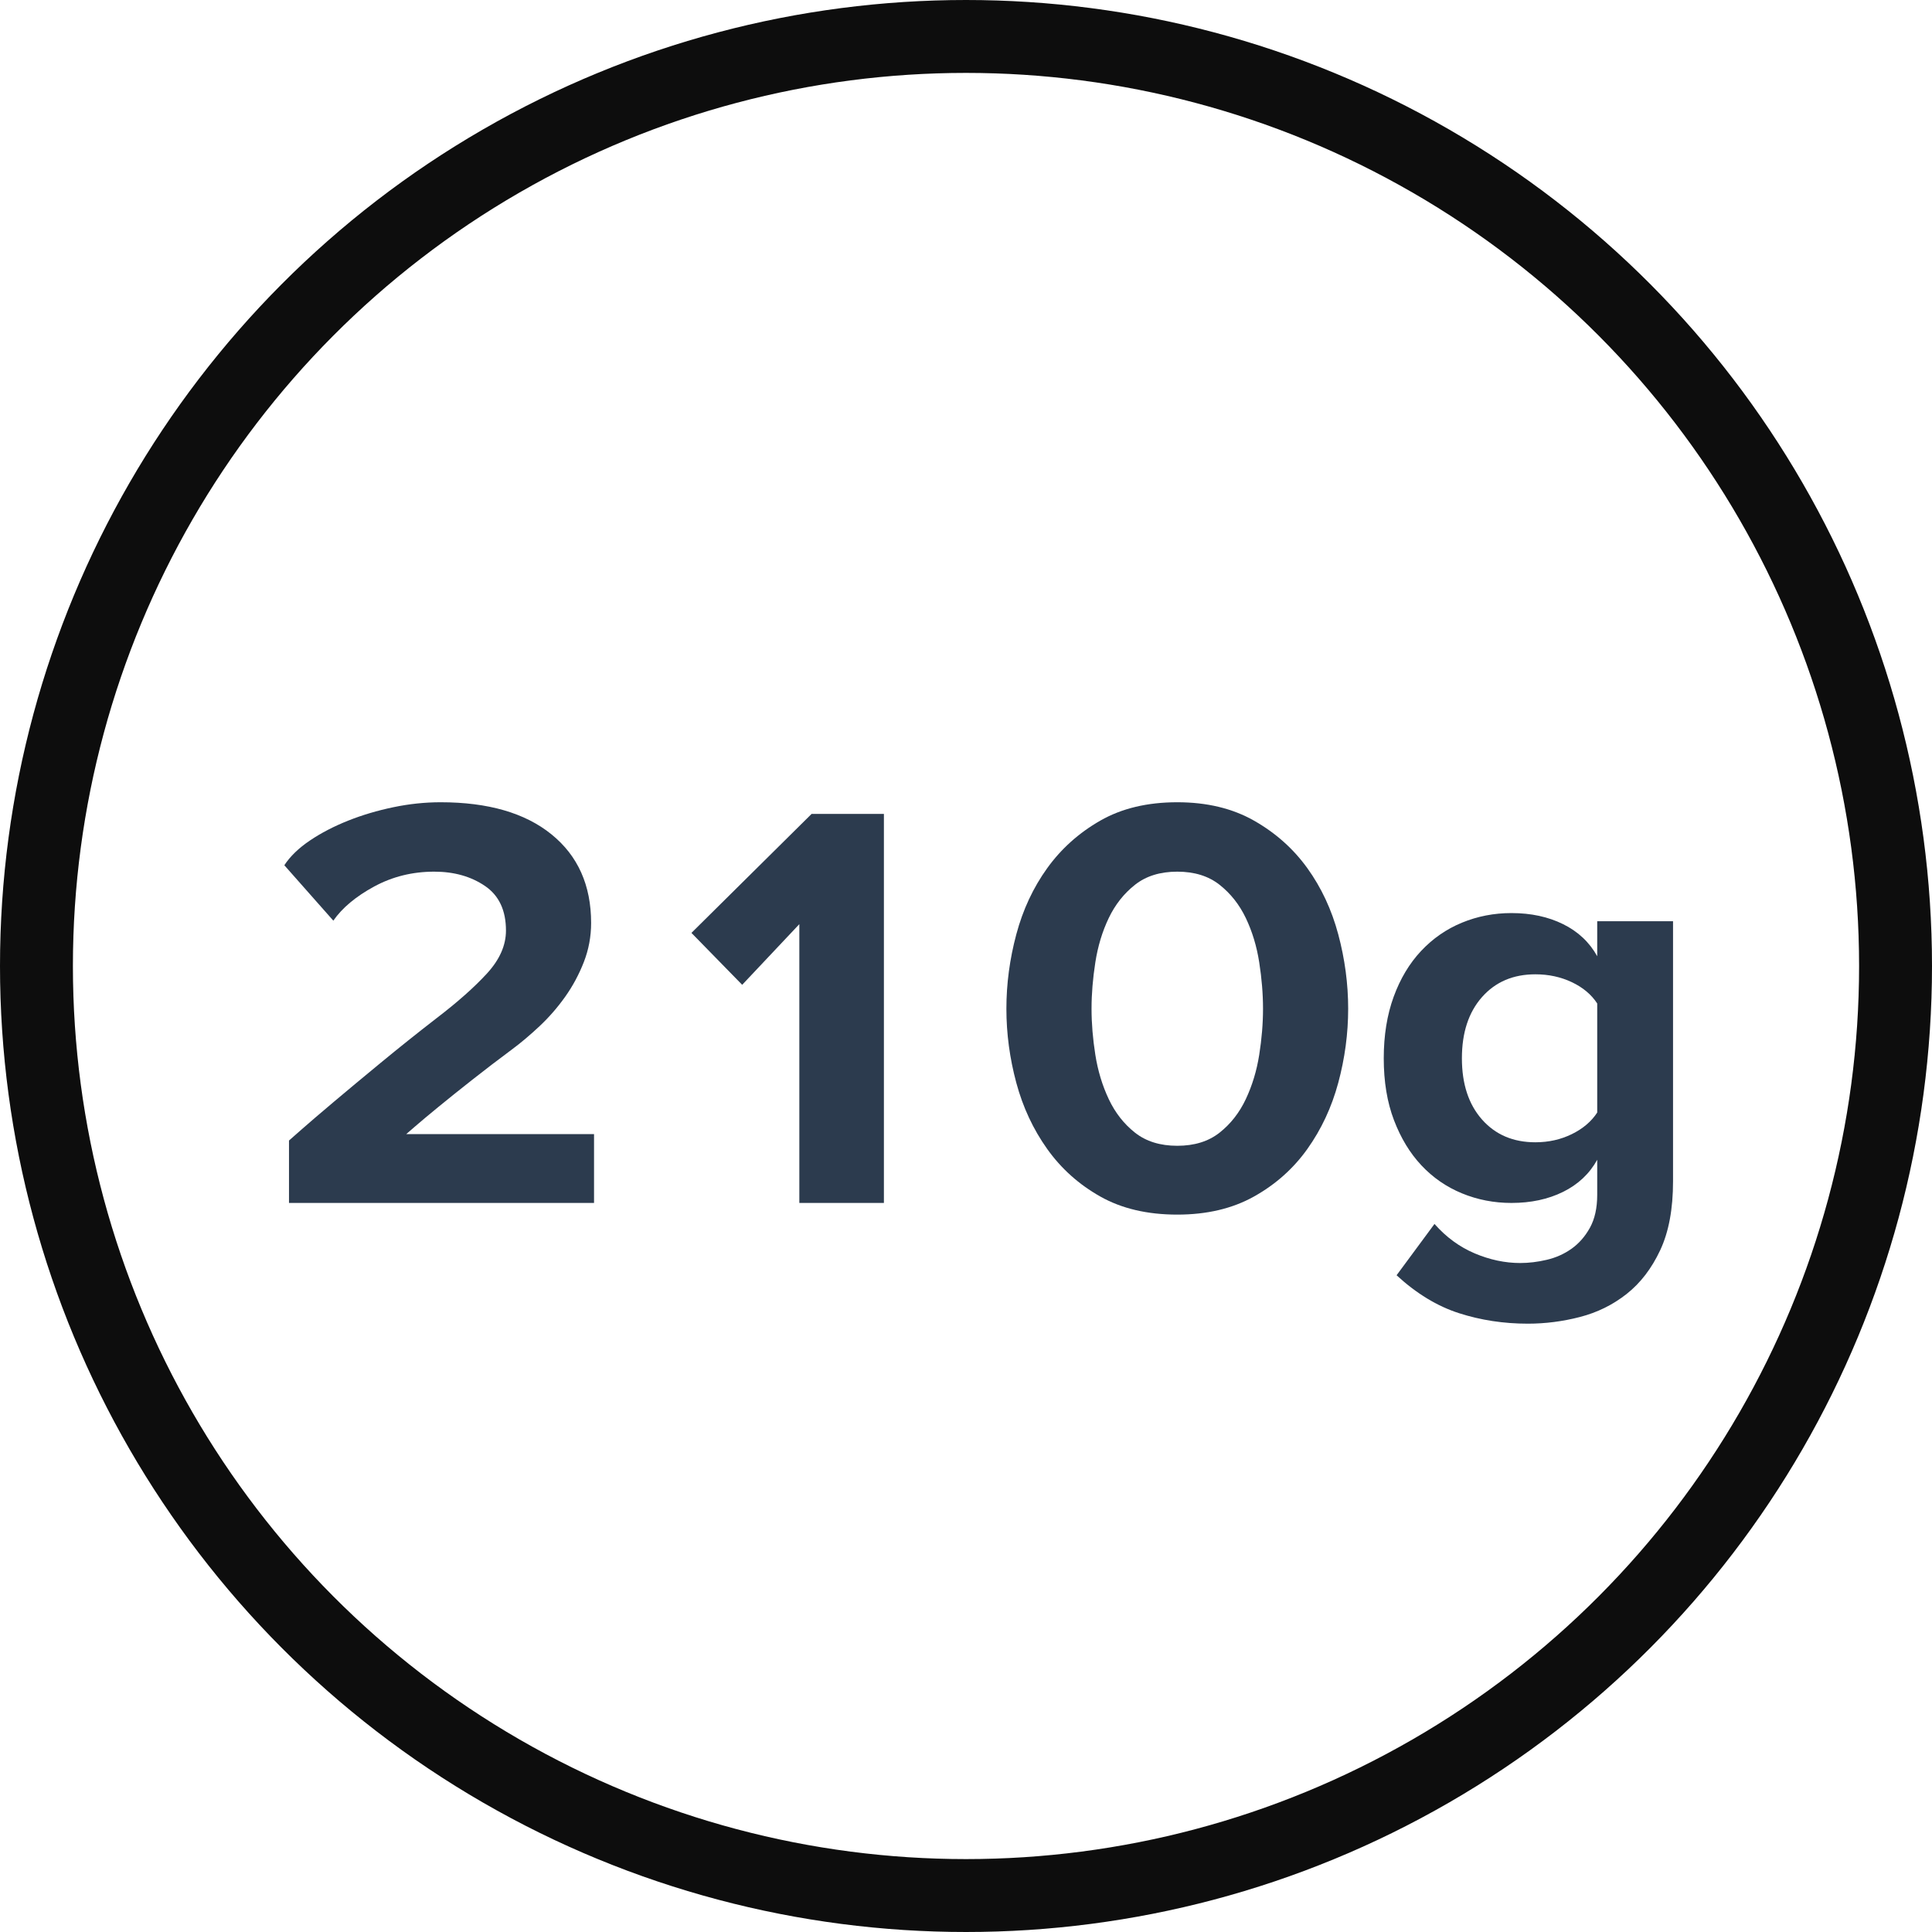 <?xml version="1.0" encoding="UTF-8"?>
<svg width="53px" height="53px" viewBox="0 0 53 53" version="1.1" xmlns="http://www.w3.org/2000/svg" xmlns:xlink="http://www.w3.org/1999/xlink">
    <title>Group 17</title>
    <g id="Page-2" stroke="none" stroke-width="1" fill="none" fill-rule="evenodd">
        <g id="service-Manufacturing" transform="translate(-1250, -2159)">
            <g id="Group-17" transform="translate(1251, 2160)">
                <circle id="Oval" stroke="#0D0D0D" stroke-width="2" cx="25.5" cy="25.5" r="25.5"></circle>
                <g id="210g" transform="translate(6.8, 21.008)" fill="#2C3B4E" fill-rule="nonzero">
                    <path d="M8.496,10.992 L8.496,9.104 L3.344,9.104 C3.344,9.104 3.424,9.035 3.584,8.896 C3.744,8.757 3.957,8.579 4.224,8.36 C4.491,8.141 4.8,7.893 5.152,7.616 C5.504,7.339 5.867,7.061 6.24,6.784 C6.485,6.603 6.739,6.389 7,6.144 C7.261,5.899 7.496,5.629 7.704,5.336 C7.912,5.043 8.083,4.725 8.216,4.384 C8.349,4.043 8.416,3.685 8.416,3.312 C8.416,2.277 8.053,1.467 7.328,0.88 C6.603,0.293 5.589,0 4.288,0 C3.861,0 3.429,0.045 2.992,0.136 C2.555,0.227 2.141,0.349 1.752,0.504 C1.363,0.659 1.013,0.84 0.704,1.048 C0.395,1.256 0.16,1.483 0,1.728 L1.344,3.248 C1.589,2.896 1.963,2.584 2.464,2.312 C2.965,2.04 3.515,1.904 4.112,1.904 C4.656,1.904 5.12,2.035 5.504,2.296 C5.888,2.557 6.08,2.965 6.08,3.52 C6.08,3.925 5.907,4.317 5.56,4.696 C5.213,5.075 4.747,5.488 4.16,5.936 C3.637,6.341 3.133,6.744 2.648,7.144 C2.163,7.544 1.733,7.901 1.36,8.216 C0.987,8.531 0.688,8.787 0.464,8.984 C0.24,9.181 0.128,9.28 0.128,9.28 L0.128,10.992 L8.496,10.992 Z" id="Path"></path>
                    <polygon id="Path" points="16.448 10.992 16.448 0.32 14.464 0.32 11.168 3.584 12.56 5.008 14.128 3.344 14.128 10.992"></polygon>
                    <path d="M29.184,5.664 C29.184,4.981 29.093,4.301 28.912,3.624 C28.731,2.947 28.448,2.341 28.064,1.808 C27.68,1.275 27.192,0.84 26.6,0.504 C26.008,0.168 25.307,0 24.496,0 C23.675,0 22.971,0.168 22.384,0.504 C21.797,0.84 21.312,1.275 20.928,1.808 C20.544,2.341 20.261,2.947 20.08,3.624 C19.899,4.301 19.808,4.981 19.808,5.664 C19.808,6.347 19.899,7.024 20.08,7.696 C20.261,8.368 20.544,8.973 20.928,9.512 C21.312,10.051 21.797,10.485 22.384,10.816 C22.971,11.147 23.675,11.312 24.496,11.312 C25.307,11.312 26.008,11.147 26.6,10.816 C27.192,10.485 27.68,10.051 28.064,9.512 C28.448,8.973 28.731,8.368 28.912,7.696 C29.093,7.024 29.184,6.347 29.184,5.664 Z M26.848,5.664 C26.848,6.069 26.813,6.491 26.744,6.928 C26.675,7.365 26.552,7.771 26.376,8.144 C26.2,8.517 25.96,8.824 25.656,9.064 C25.352,9.304 24.965,9.424 24.496,9.424 C24.027,9.424 23.64,9.304 23.336,9.064 C23.032,8.824 22.792,8.517 22.616,8.144 C22.44,7.771 22.317,7.365 22.248,6.928 C22.179,6.491 22.144,6.069 22.144,5.664 C22.144,5.259 22.179,4.835 22.248,4.392 C22.317,3.949 22.44,3.544 22.616,3.176 C22.792,2.808 23.032,2.504 23.336,2.264 C23.64,2.024 24.027,1.904 24.496,1.904 C24.965,1.904 25.352,2.024 25.656,2.264 C25.96,2.504 26.2,2.808 26.376,3.176 C26.552,3.544 26.675,3.949 26.744,4.392 C26.813,4.835 26.848,5.259 26.848,5.664 Z" id="Shape"></path>
                    <path d="M38.096,10.4 L38.096,3.264 L36.016,3.264 L36.016,4.224 C35.803,3.84 35.491,3.547 35.08,3.344 C34.669,3.141 34.197,3.04 33.664,3.04 C33.184,3.04 32.731,3.128 32.304,3.304 C31.877,3.48 31.504,3.739 31.184,4.08 C30.864,4.421 30.613,4.84 30.432,5.336 C30.251,5.832 30.16,6.395 30.16,7.024 C30.16,7.664 30.253,8.229 30.44,8.72 C30.627,9.211 30.877,9.624 31.192,9.96 C31.507,10.296 31.877,10.552 32.304,10.728 C32.731,10.904 33.184,10.992 33.664,10.992 C34.197,10.992 34.669,10.891 35.08,10.688 C35.491,10.485 35.803,10.192 36.016,9.808 L36.016,10.768 C36.016,11.131 35.949,11.432 35.816,11.672 C35.683,11.912 35.515,12.104 35.312,12.248 C35.109,12.392 34.883,12.493 34.632,12.552 C34.381,12.611 34.139,12.64 33.904,12.64 C33.488,12.64 33.072,12.552 32.656,12.376 C32.24,12.2 31.872,11.931 31.552,11.568 L30.512,12.976 C31.056,13.477 31.627,13.824 32.224,14.016 C32.821,14.208 33.451,14.304 34.112,14.304 C34.592,14.304 35.069,14.243 35.544,14.12 C36.019,13.997 36.445,13.787 36.824,13.488 C37.203,13.189 37.509,12.789 37.744,12.288 C37.979,11.787 38.096,11.157 38.096,10.4 Z M36.016,8.512 C35.856,8.757 35.624,8.955 35.32,9.104 C35.016,9.253 34.683,9.328 34.32,9.328 C33.712,9.328 33.224,9.12 32.856,8.704 C32.488,8.288 32.304,7.728 32.304,7.024 C32.304,6.32 32.488,5.76 32.856,5.344 C33.224,4.928 33.712,4.72 34.32,4.72 C34.683,4.72 35.016,4.792 35.32,4.936 C35.624,5.08 35.856,5.275 36.016,5.52 L36.016,8.512 Z" id="Shape"></path>
                </g>
            </g>
        </g>
    </g>
</svg>